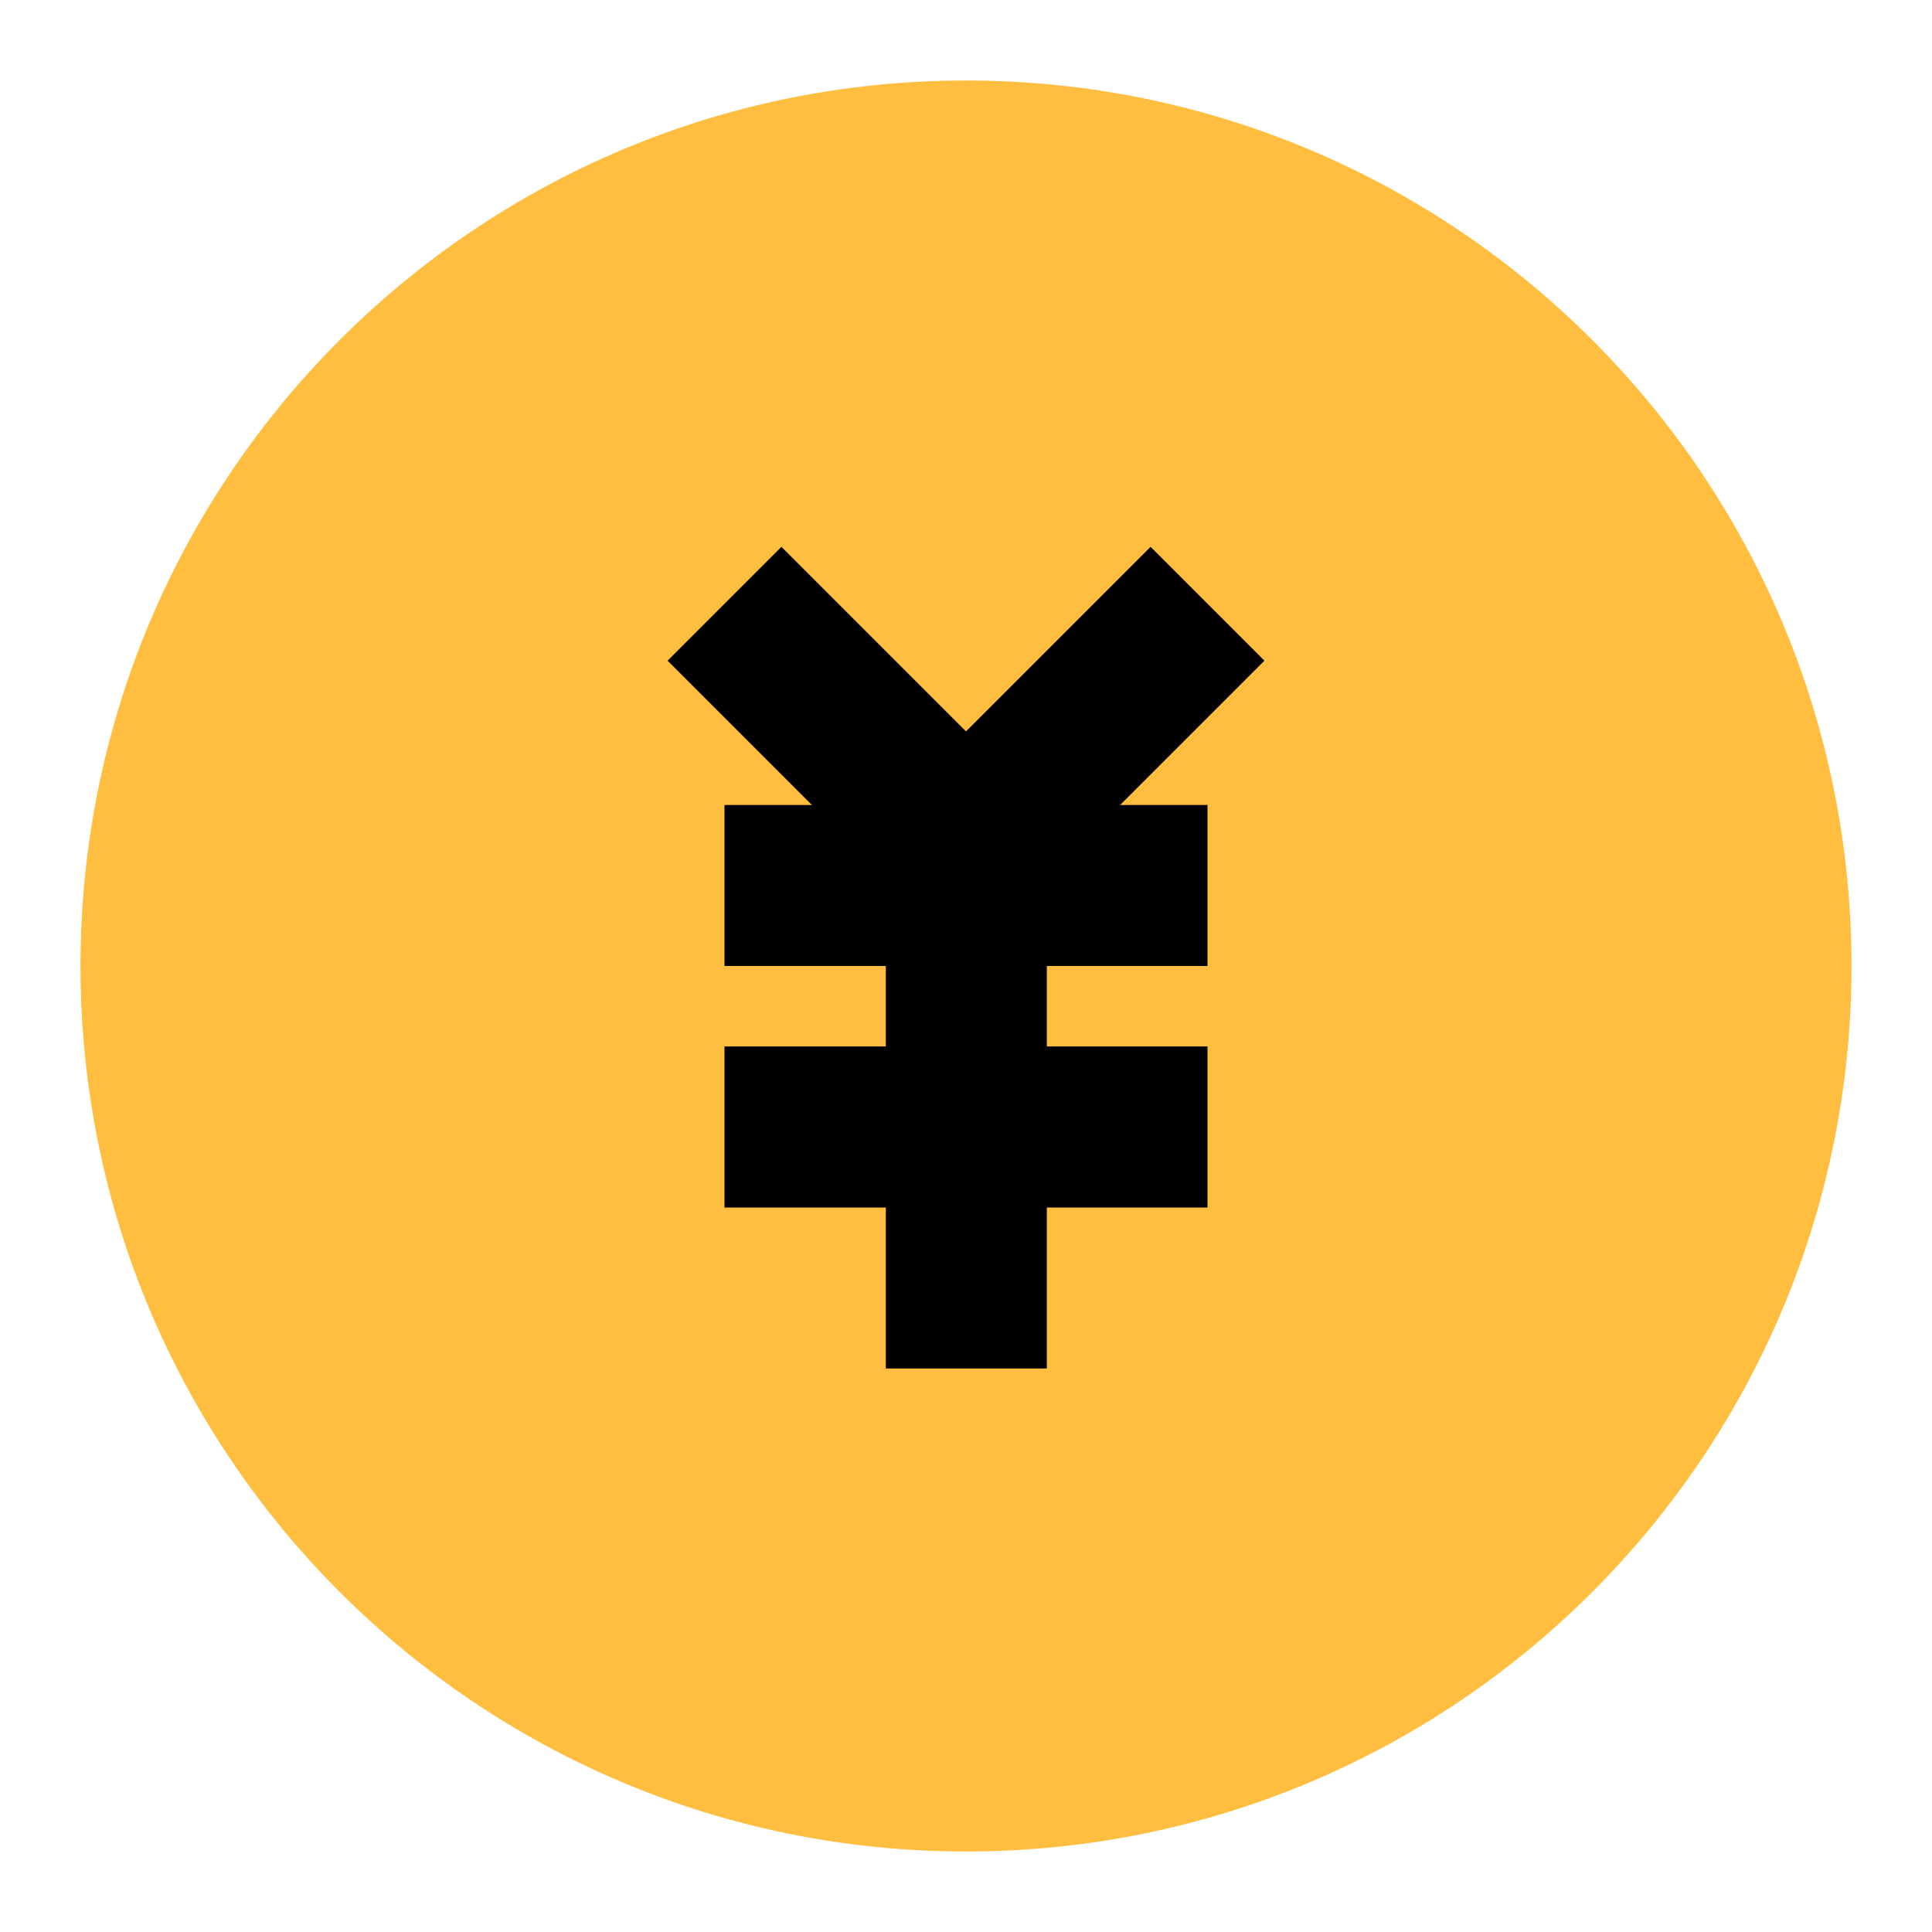 <?xml version="1.0" encoding="UTF-8"?><svg width="24" height="24" viewBox="0 0 48 48" fill="none" xmlns="http://www.w3.org/2000/svg"><path d="M24 44C35.046 44 44 35.046 44 24C44 12.954 35.046 4 24 4C12.954 4 4 12.954 4 24C4 35.046 12.954 44 24 44Z" fill="#ffbe40" stroke="#ffbe40" stroke-width="4" stroke-linejoin="bevel"/><path d="M18 22H30" stroke="#000" stroke-width="4" stroke-linecap="butt" stroke-linejoin="bevel"/><path d="M18 28H30" stroke="#000" stroke-width="4" stroke-linecap="butt" stroke-linejoin="bevel"/><path d="M24.008 22V34" stroke="#000" stroke-width="4" stroke-linecap="butt" stroke-linejoin="bevel"/><path d="M30 15L24 21L18 15" stroke="#000" stroke-width="4" stroke-linecap="butt" stroke-linejoin="bevel"/></svg>